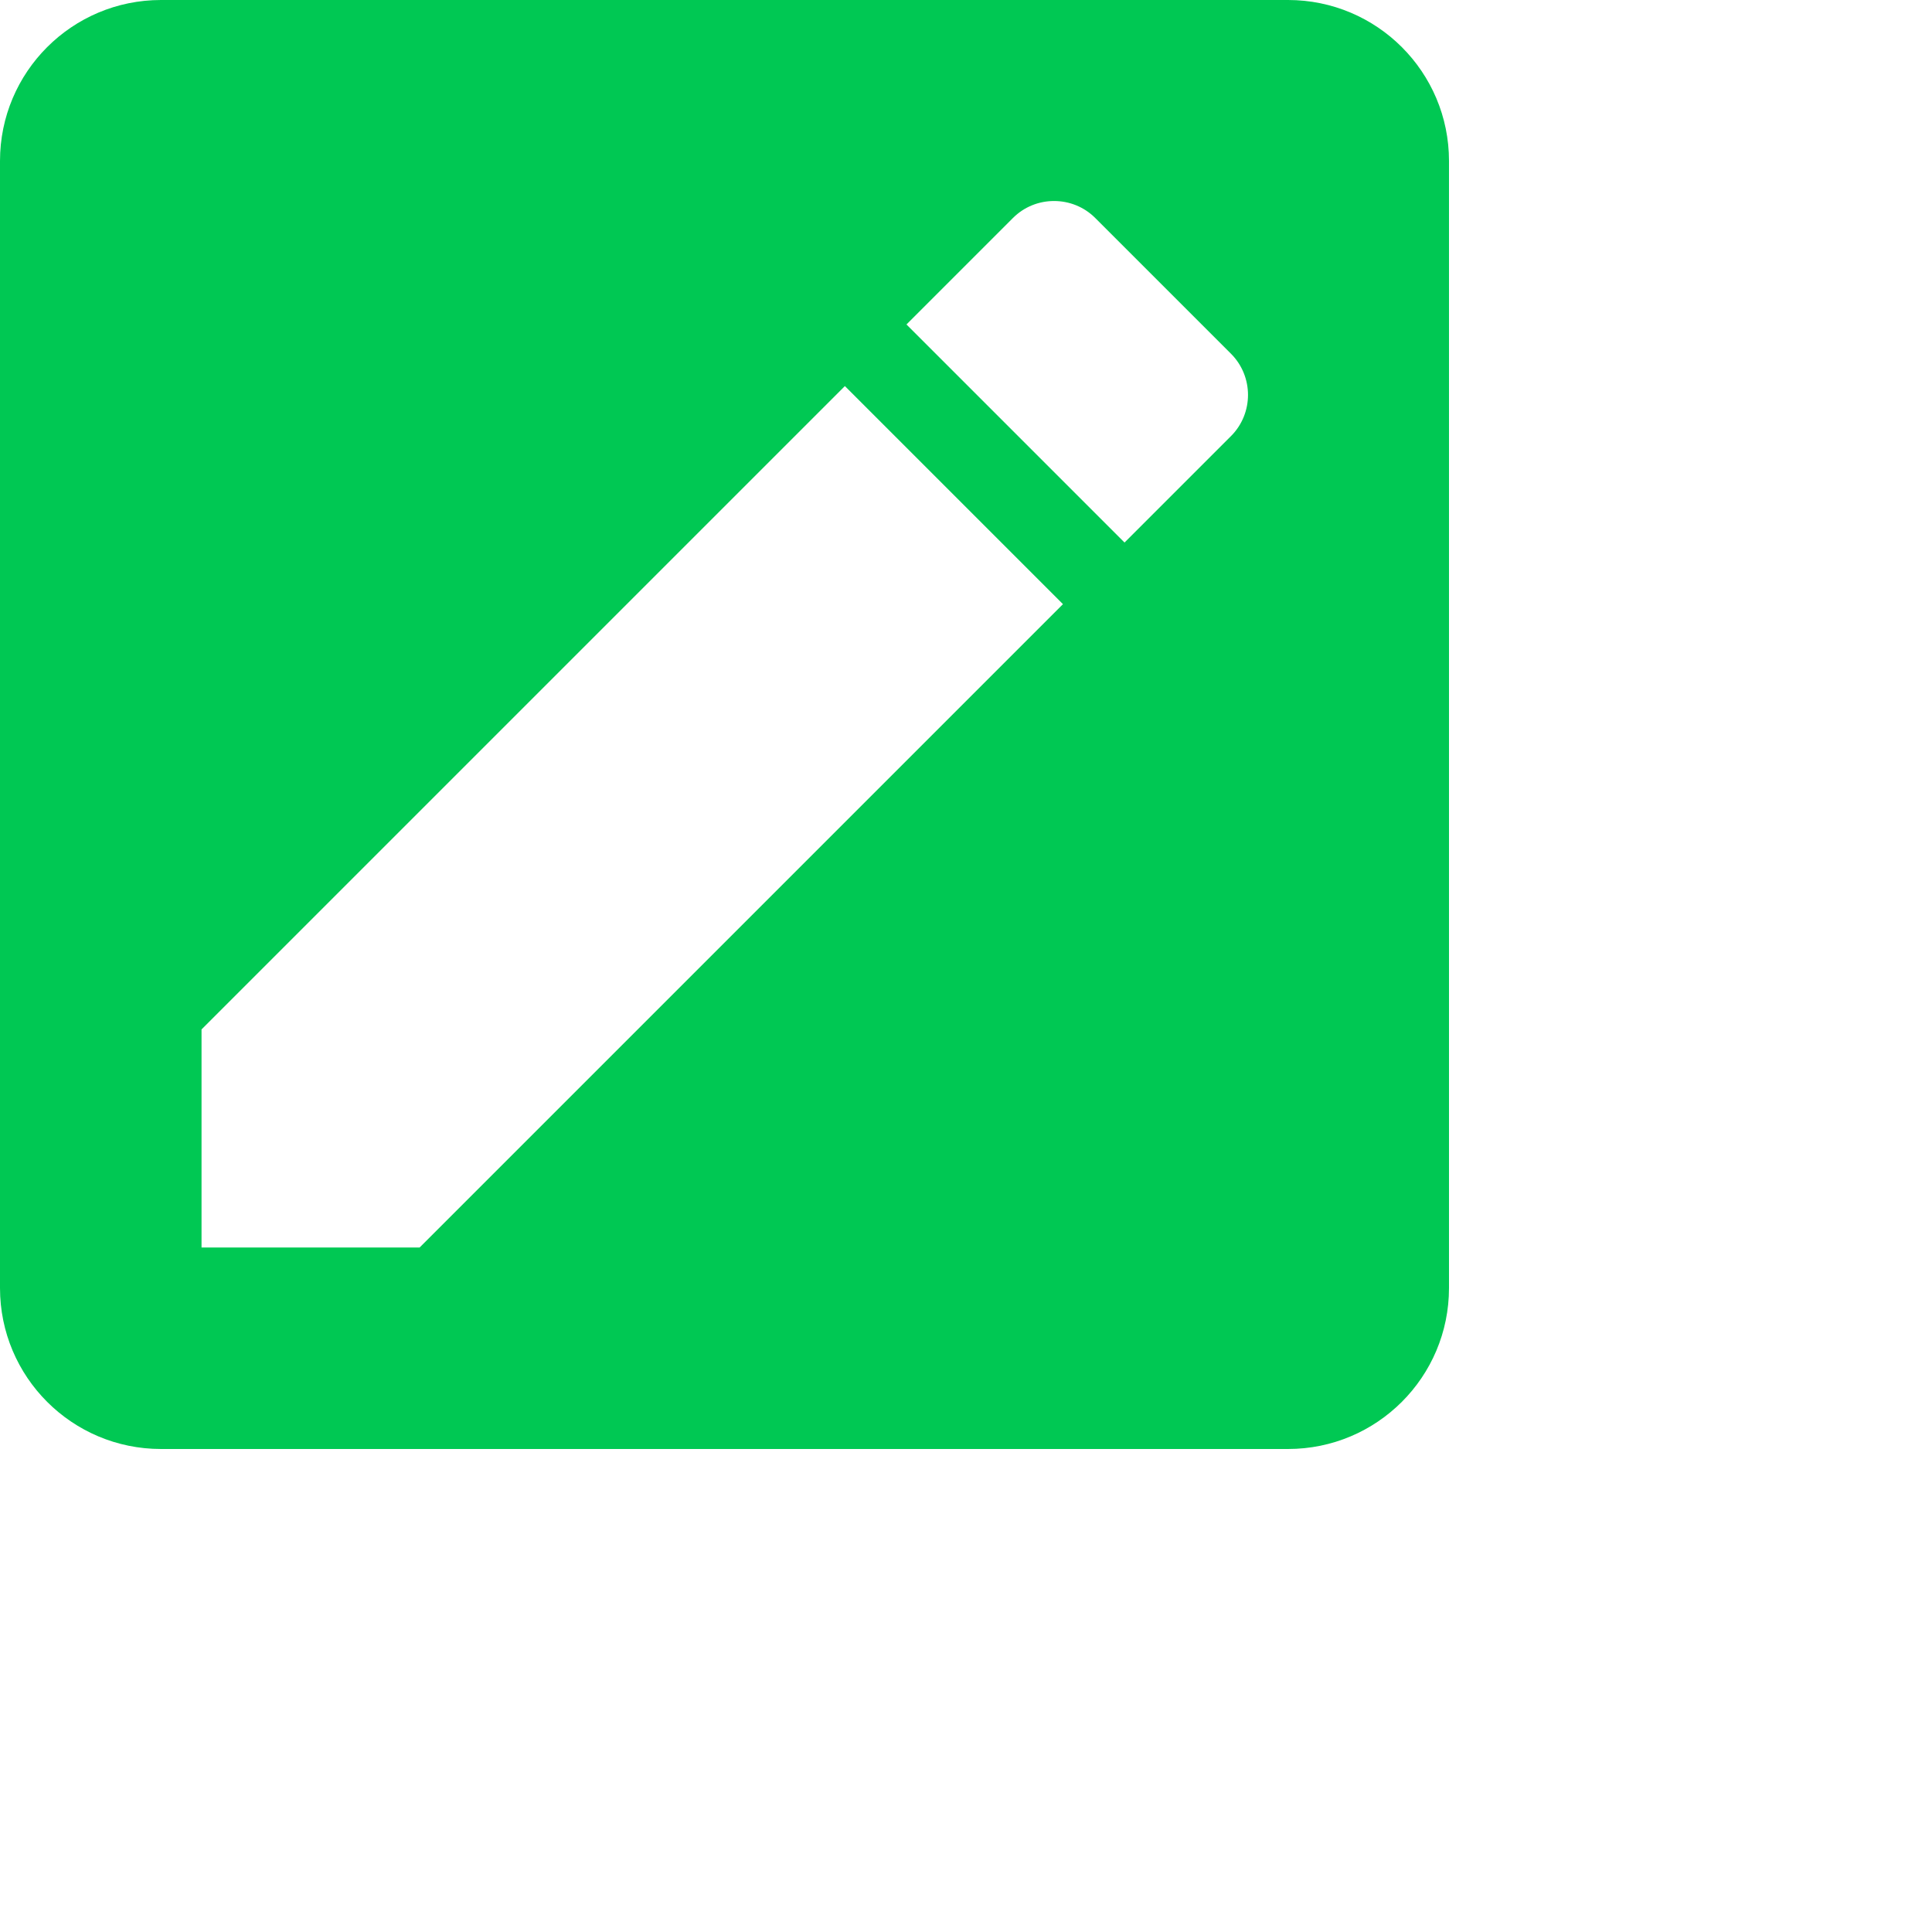 <?xml version="1.0" encoding="UTF-8" standalone="no"?>
<svg
   xmlns:dc="http://purl.org/dc/elements/1.1/"
   xmlns:cc="http://creativecommons.org/ns#"
   xmlns:rdf="http://www.w3.org/1999/02/22-rdf-syntax-ns#"
   xmlns:svg="http://www.w3.org/2000/svg"
   xmlns="http://www.w3.org/2000/svg"
   xmlns:sodipodi="http://sodipodi.sourceforge.net/DTD/sodipodi-0.dtd"
   xmlns:inkscape="http://www.inkscape.org/namespaces/inkscape"
   width="48"
   height="48"
   viewBox="0 0 48 48"
   id="svg2"
   version="1.1"
   inkscape:version="0.91 r13725"
   sodipodi:docname="xfce-edit.svg"
   style="fill:#00C853">
  <defs
     id="defs8" />
  <sodipodi:namedview
     pagecolor="#ffffff"
     bordercolor="#666666"
     borderopacity="1"
     objecttolerance="10"
     gridtolerance="10"
     guidetolerance="10"
     inkscape:pageopacity="0"
     inkscape:pageshadow="2"
     inkscape:window-width="1366"
     inkscape:window-height="713"
     id="namedview6"
     showgrid="false"
     inkscape:snap-bbox="true"
     inkscape:bbox-nodes="true"
     inkscape:snap-page="true"
     inkscape:zoom="11.02408854166666"
     inkscape:cx="18.005859375"
     inkscape:cy="18.00585937499999"
     inkscape:window-x="0"
     inkscape:window-y="30"
     inkscape:window-maximized="1"
     inkscape:current-layer="svg2"
     fit-margin-top="0"
     fit-margin-left="0"
     fit-margin-right="0"
     fit-margin-bottom="0" />
  <path
     style="fill:#00C853"
     d="M 4,0 C 1.79,0 -8.881784197001252e-16,1.79 0,4 l 0,28 c 0,2.21 1.79,4 4,4 l 28,0 c 2.21,0 4,-1.79 4,-4 L 36,4 C 36,1.79 34.21,8.881784197001252e-16 32,0 L 4,0 Z m 22.188,4.994 c 0.37,0 0.742,0.14 1.023,0.422 L 30.584,8.789 c 0.563,0.563 0.563,1.482 0,2.045 l -2.645,2.645 -5.418,-5.418 2.645,-2.645 c 0.282,-0.282 0.651,-0.422 1.021,-0.422 z m -5.197,4.598 5.418,5.418 -15.984,15.984 -5.418,0 0,-5.418 15.984,-15.984 z"
     id="path4154"
     inkscape:connector-curvature="0" />
</svg>
